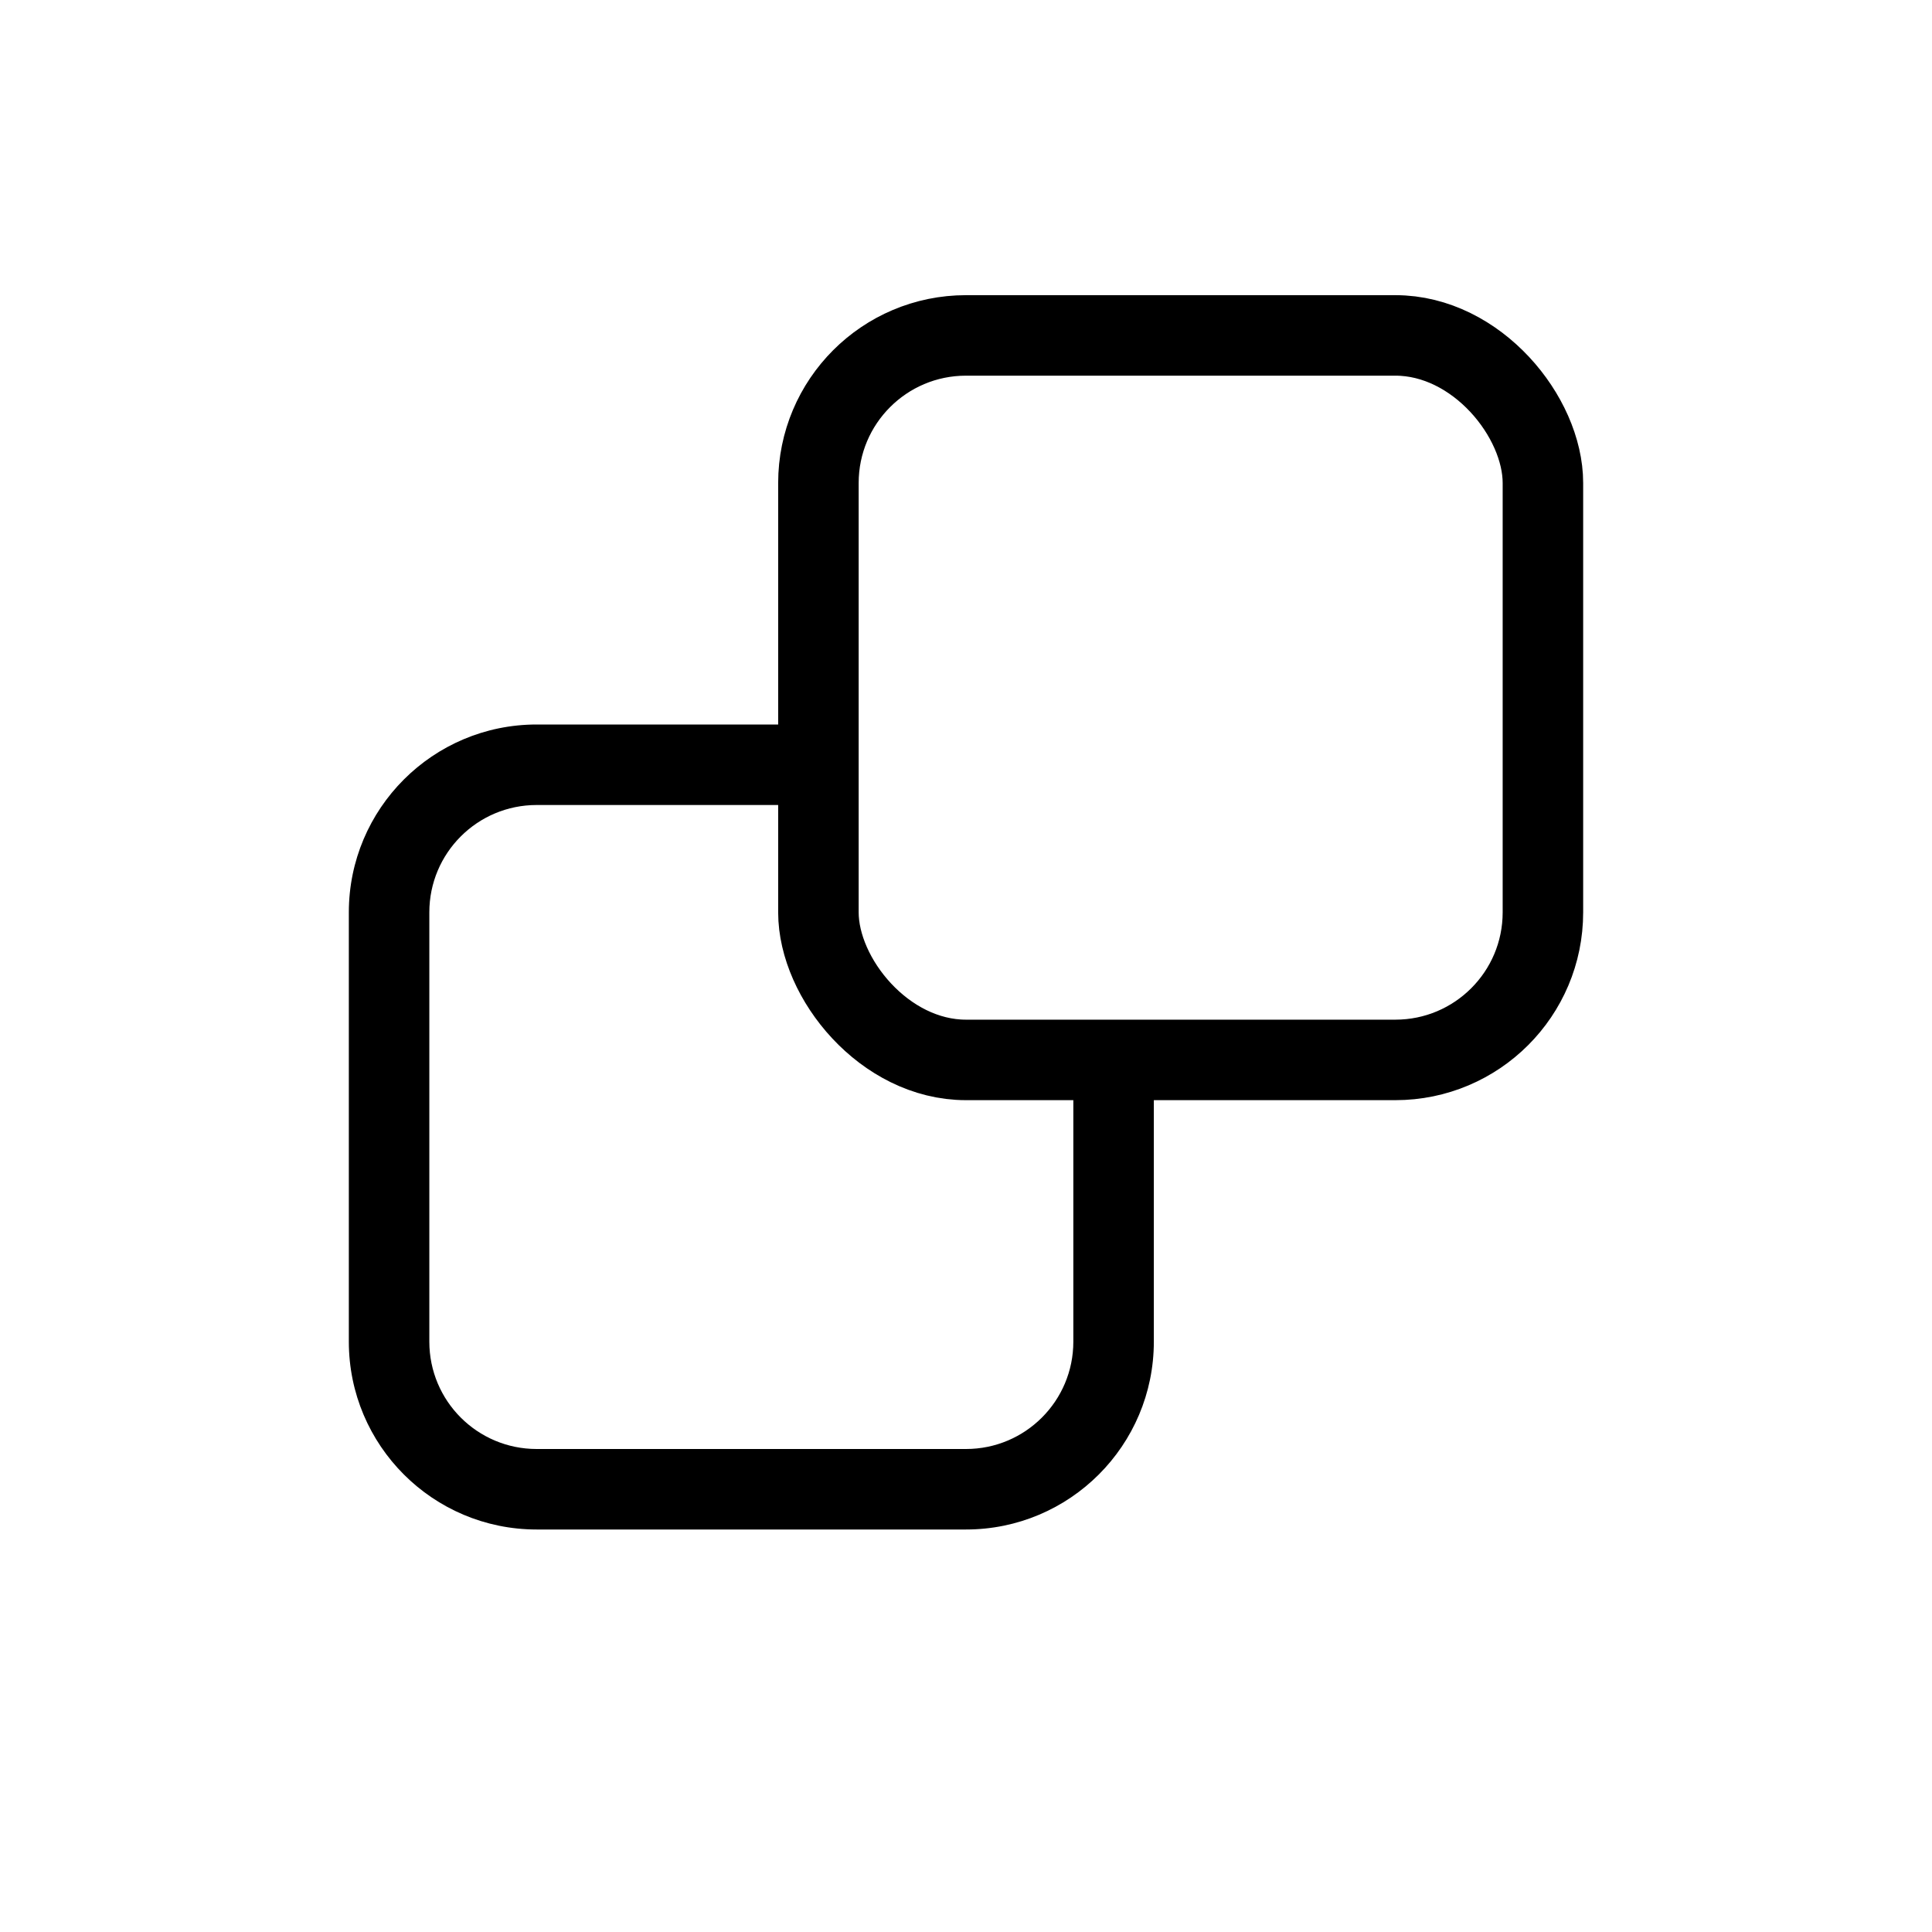 <svg width="36" height="36" viewBox="0 0 36 36" fill="none" xmlns="http://www.w3.org/2000/svg">
  <path fill-rule="evenodd" clip-rule="evenodd"
        d="M10 28.5H18C19.933 28.5 21.5 26.933 21.5 25V20H20V25C20 26.105 19.105 27 18 27H10C8.895 27 8 26.105 8 25V17C8 15.895 8.895 15 10 15H15V13.5H10C8.067 13.5 6.5 15.067 6.5 17V25C6.5 26.933 8.067 28.5 10 28.5Z"
        fill="currentColor"/>
  <rect x="28.75" y="19.75" width="13.5" height="13.5" rx="2.75" transform="rotate(-180 28.75 19.75)" stroke="currentColor"
        stroke-width="1.5"/>
</svg>
